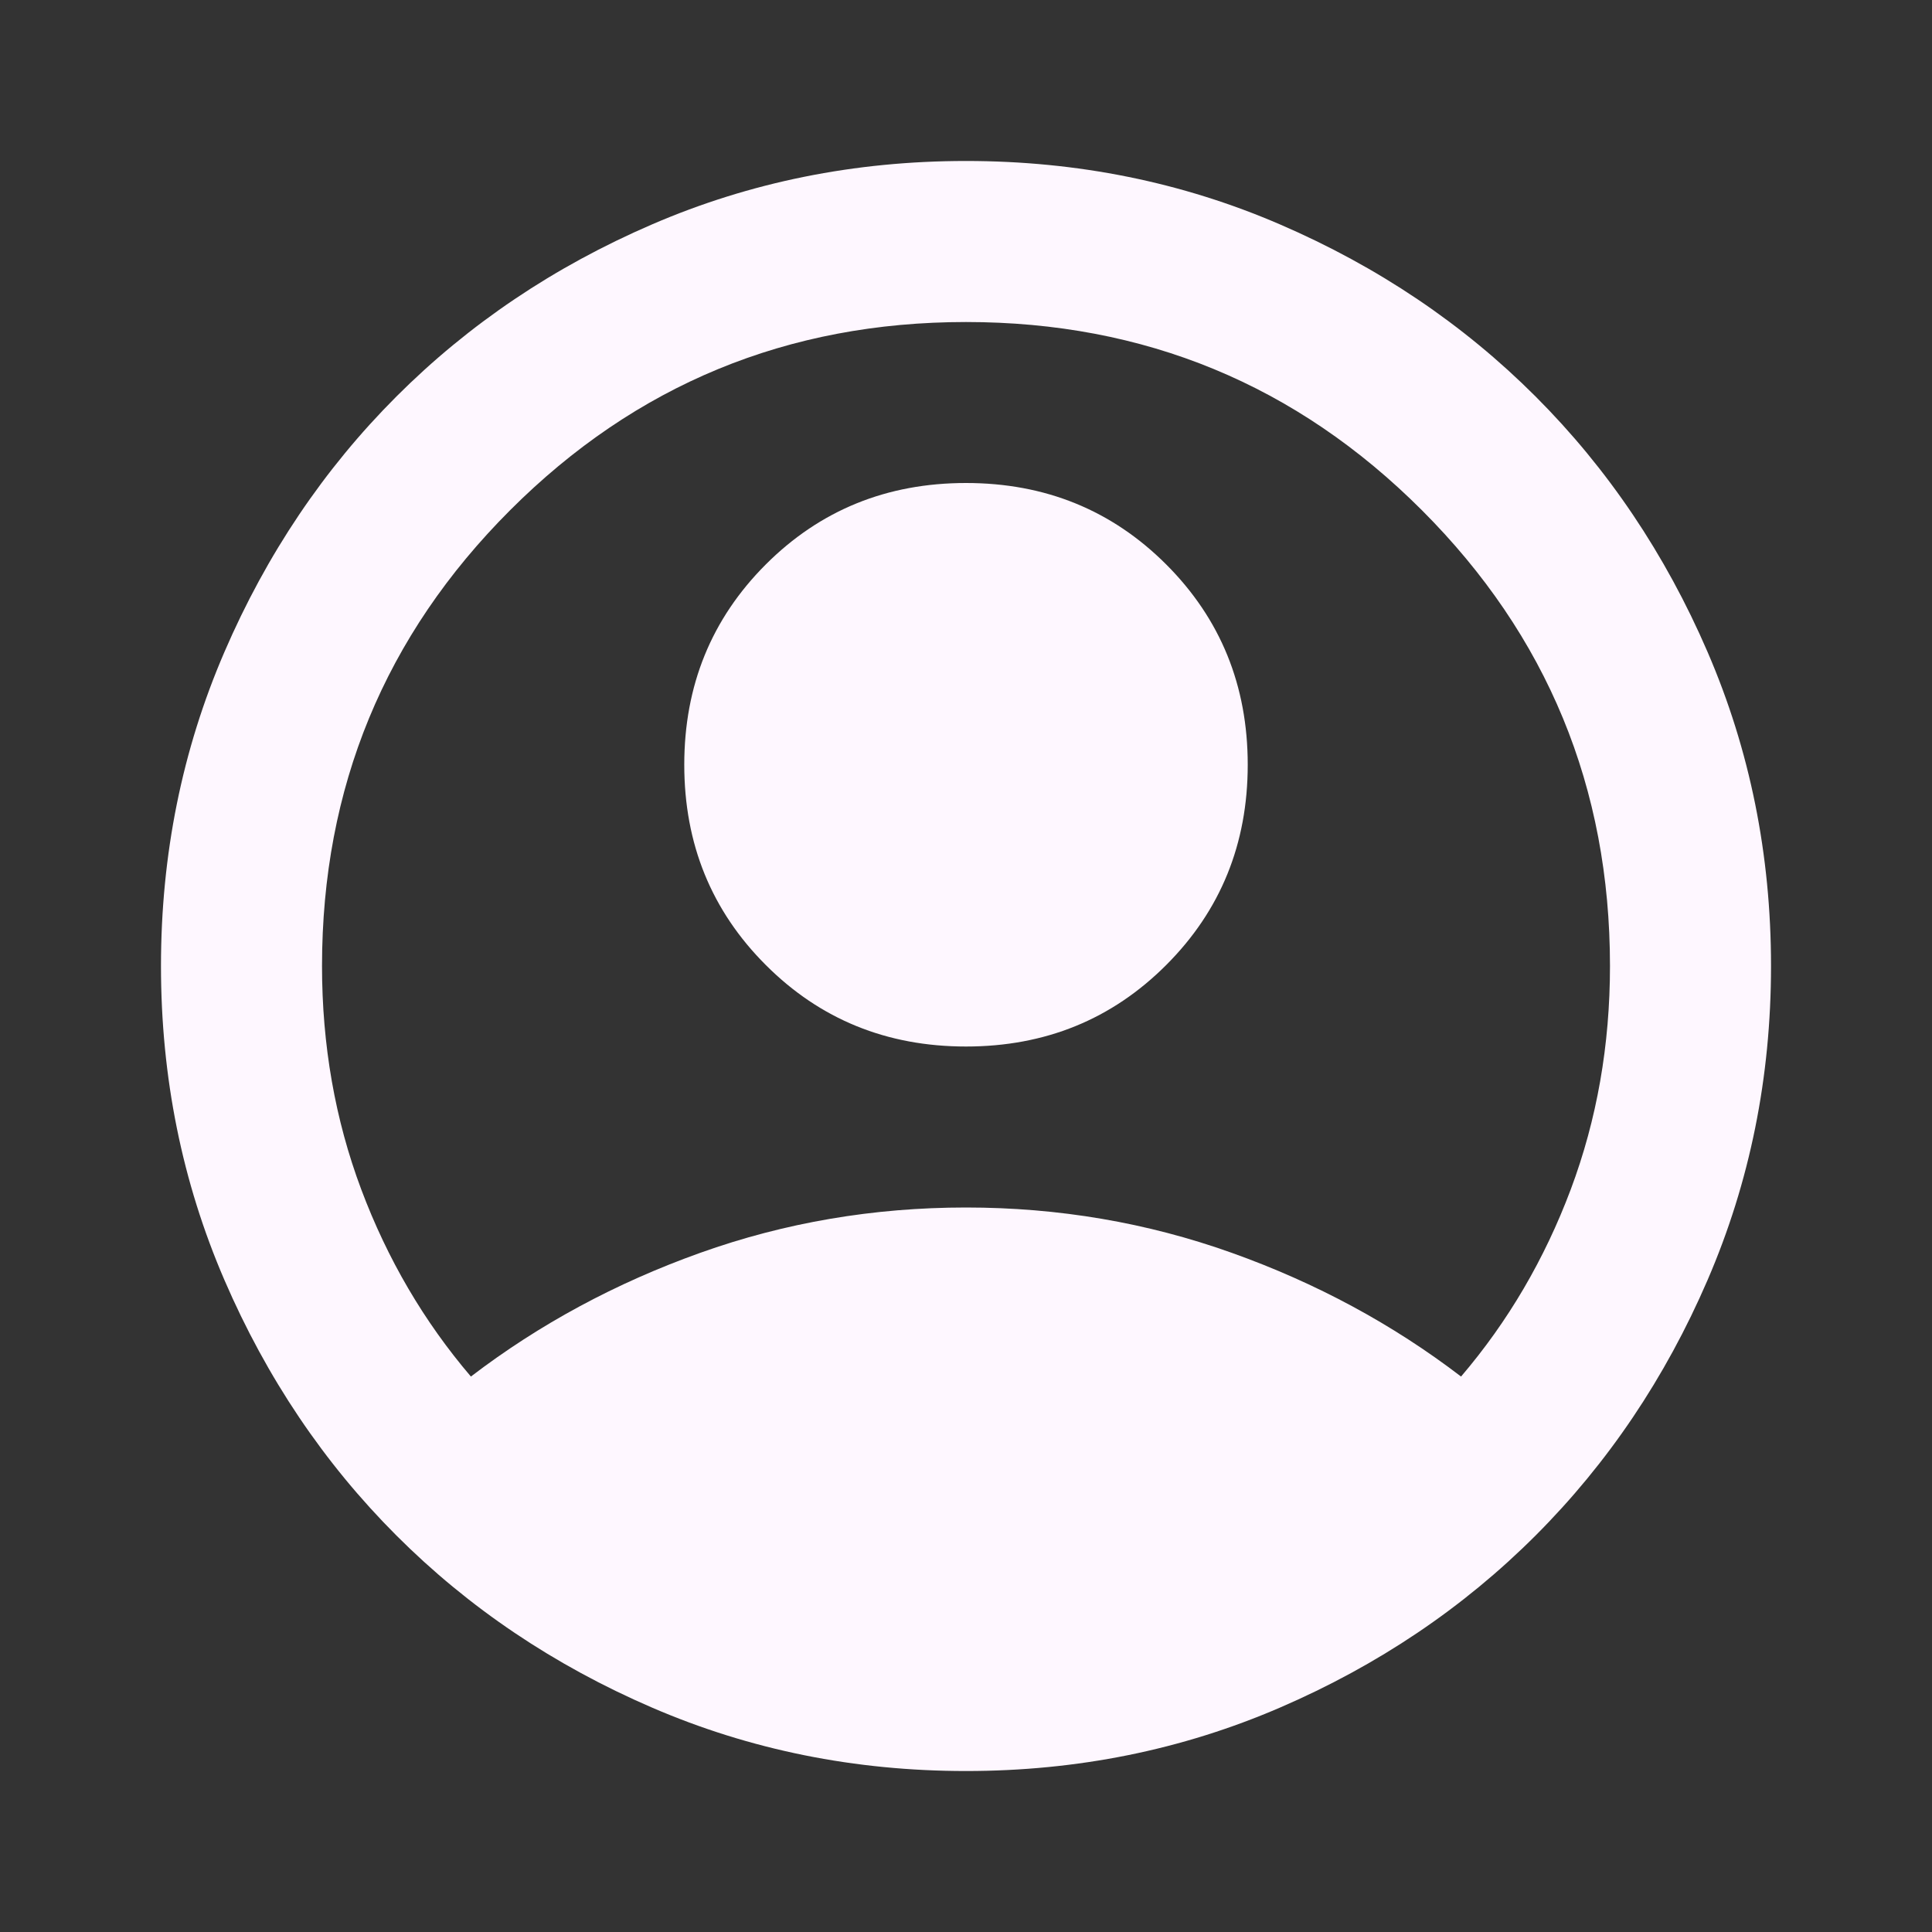 <svg width="34" height="34" viewBox="0 0 34 34" fill="none" xmlns="http://www.w3.org/2000/svg">
<rect x="0" y="0" width="34" height="34" fill="#333333" stroke="none"/>
<path d="M8.287 24.225C9.492 23.304 10.838 22.578 12.325 22.047C13.812 21.516 15.371 21.25 17 21.25C18.629 21.25 20.188 21.516 21.675 22.047C23.163 22.578 24.508 23.304 25.712 24.225C26.539 23.257 27.182 22.159 27.643 20.931C28.103 19.703 28.333 18.393 28.333 17C28.333 13.86 27.23 11.186 25.022 8.978C22.814 6.77 20.14 5.667 17 5.667C13.86 5.667 11.186 6.77 8.978 8.978C6.77 11.186 5.667 13.86 5.667 17C5.667 18.393 5.897 19.703 6.357 20.931C6.818 22.159 7.461 23.257 8.287 24.225ZM17 18.417C15.607 18.417 14.432 17.939 13.476 16.982C12.52 16.026 12.042 14.851 12.042 13.458C12.042 12.065 12.52 10.891 13.476 9.934C14.432 8.978 15.607 8.5 17 8.5C18.393 8.5 19.568 8.978 20.524 9.934C21.48 10.891 21.958 12.065 21.958 13.458C21.958 14.851 21.48 16.026 20.524 16.982C19.568 17.939 18.393 18.417 17 18.417ZM17 31.167C15.04 31.167 13.199 30.795 11.475 30.051C9.751 29.307 8.252 28.298 6.977 27.023C5.702 25.748 4.693 24.249 3.949 22.525C3.205 20.801 2.833 18.96 2.833 17C2.833 15.04 3.205 13.199 3.949 11.475C4.693 9.751 5.702 8.252 6.977 6.977C8.252 5.702 9.751 4.693 11.475 3.949C13.199 3.205 15.04 2.833 17 2.833C18.96 2.833 20.801 3.205 22.525 3.949C24.249 4.693 25.748 5.702 27.023 6.977C28.298 8.252 29.307 9.751 30.051 11.475C30.795 13.199 31.167 15.04 31.167 17C31.167 18.96 30.795 20.801 30.051 22.525C29.307 24.249 28.298 25.748 27.023 27.023C25.748 28.298 24.249 29.307 22.525 30.051C20.801 30.795 18.96 31.167 17 31.167Z" fill="#FEF7FF"/>
</svg>
